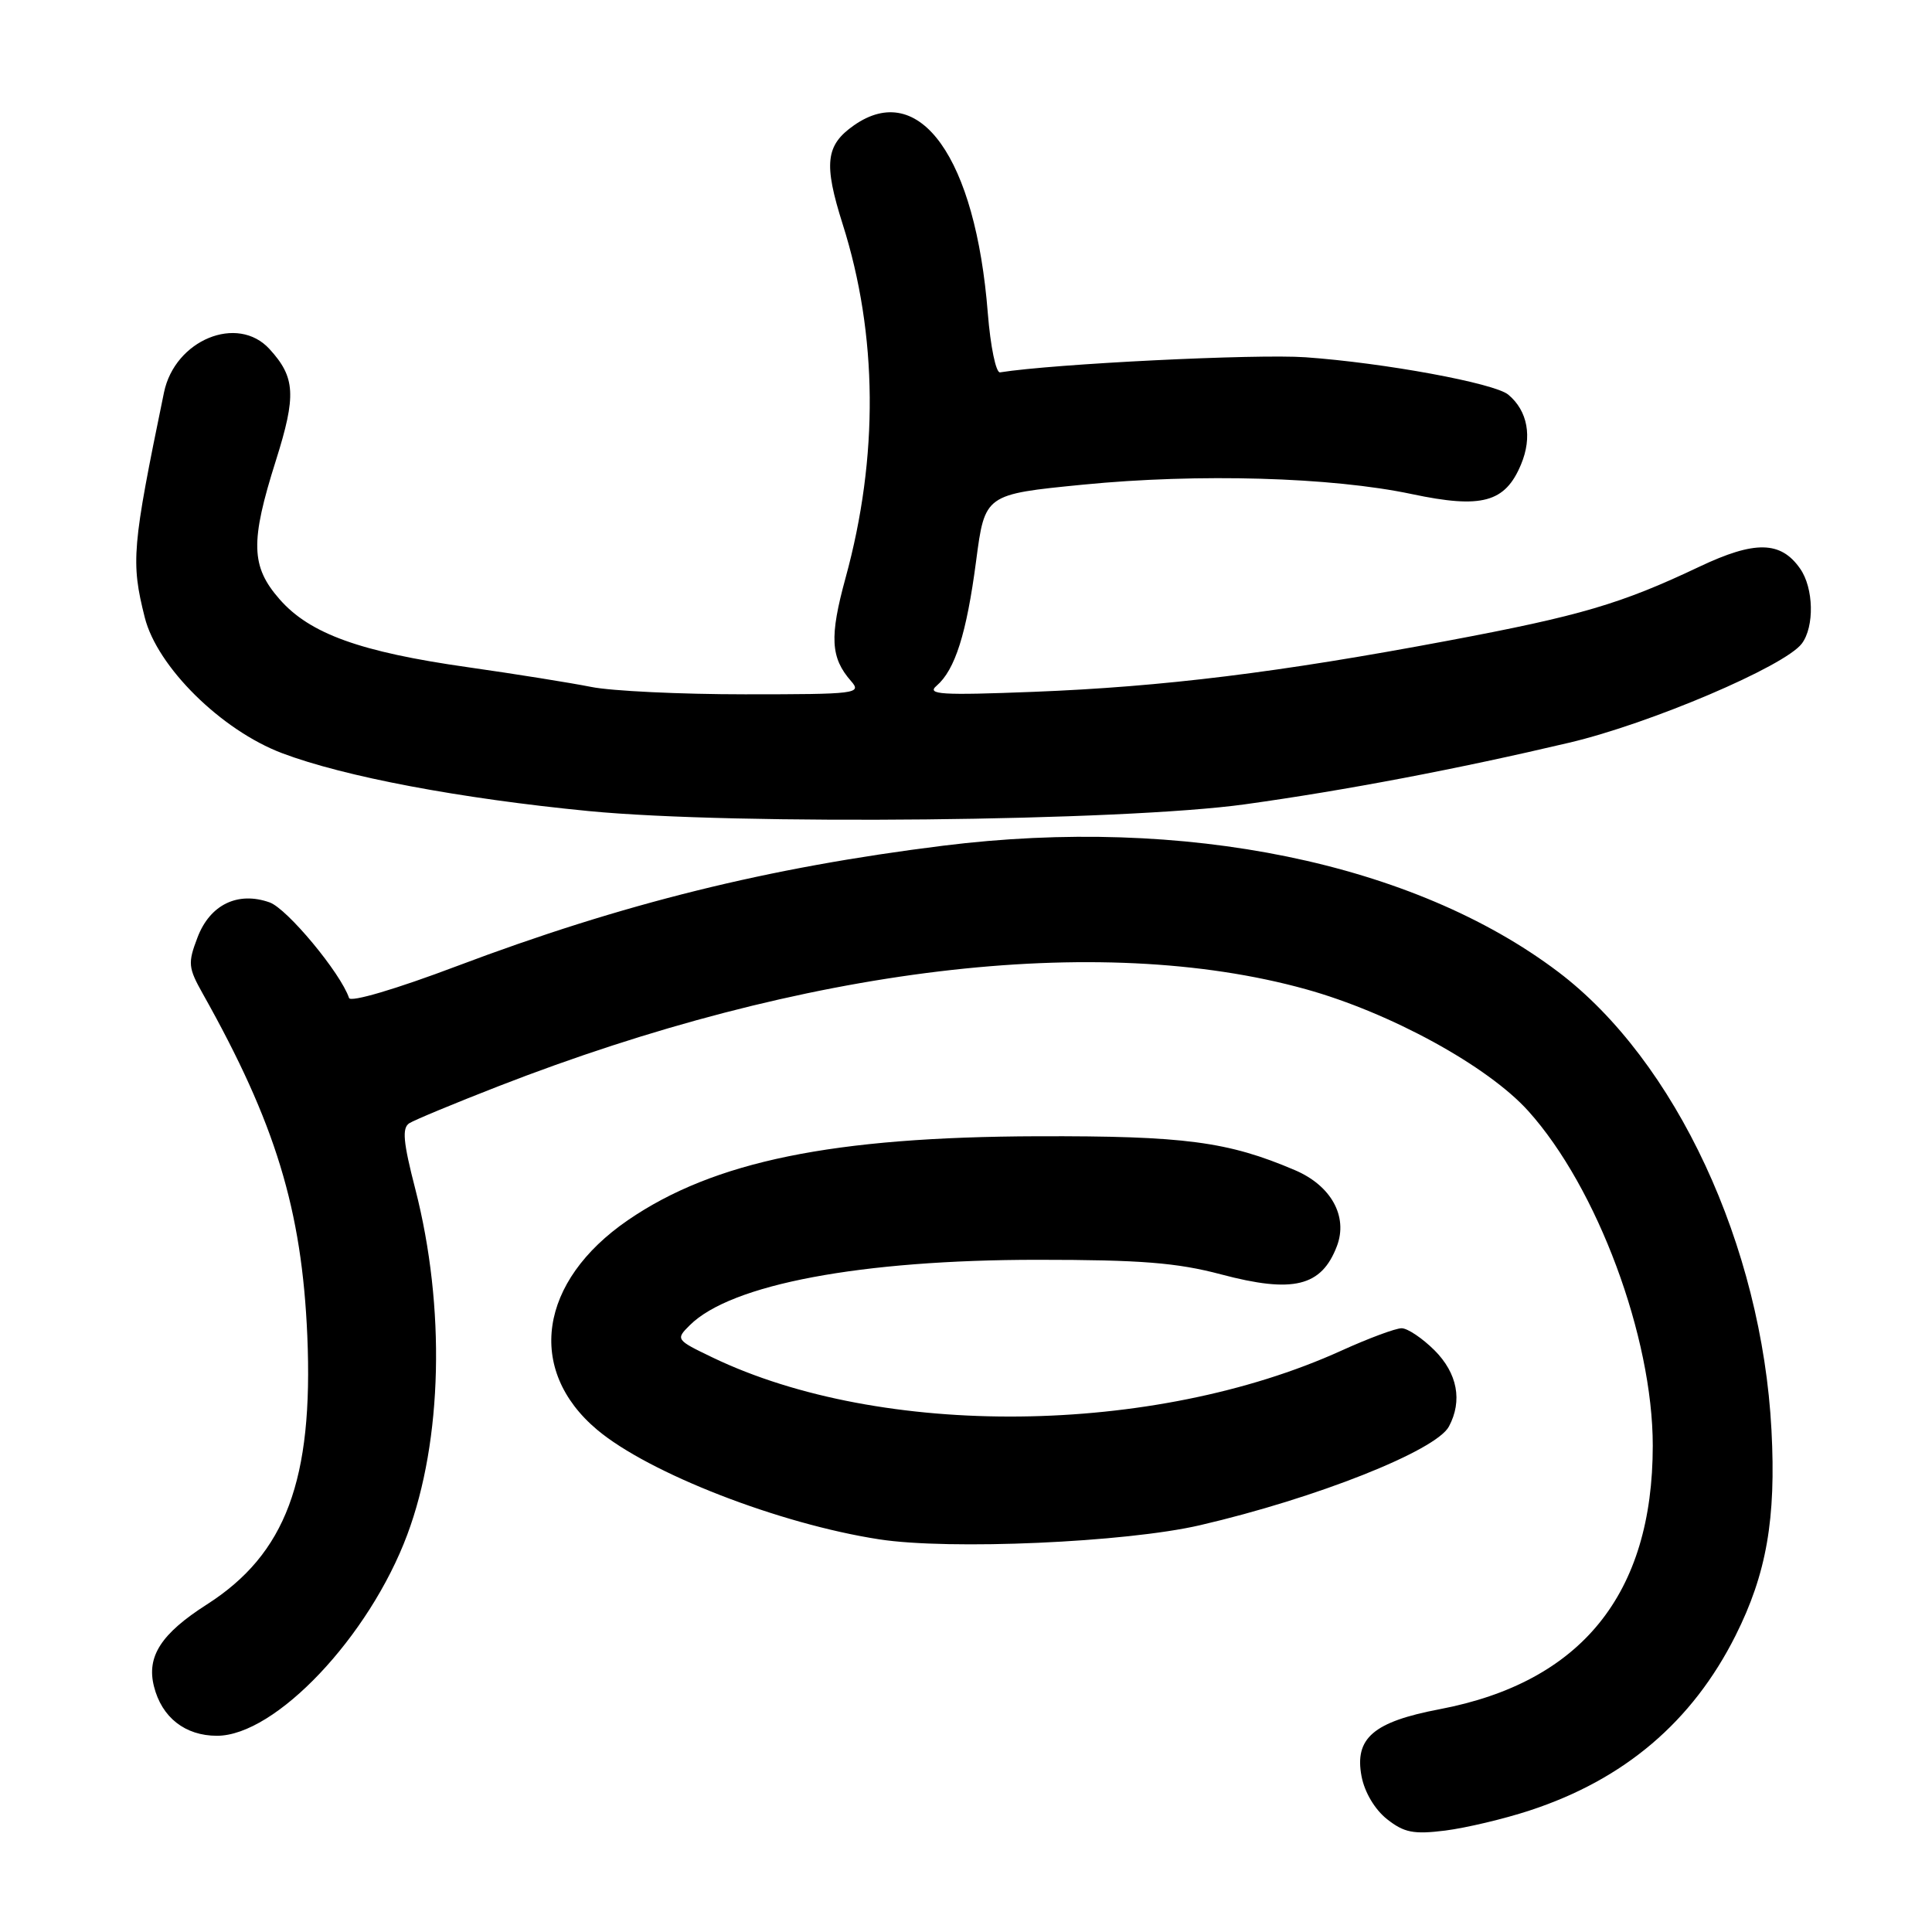 <?xml version="1.0" encoding="UTF-8" standalone="no"?>
<!DOCTYPE svg PUBLIC "-//W3C//DTD SVG 1.1//EN" "http://www.w3.org/Graphics/SVG/1.1/DTD/svg11.dtd" >
<svg xmlns="http://www.w3.org/2000/svg" xmlns:xlink="http://www.w3.org/1999/xlink" version="1.1" viewBox="0 0 256 256">
 <g >
 <path fill="currentColor"
d=" M 202.69 239.90 C 215.22 235.80 224.24 228.14 229.97 216.72 C 234.07 208.55 235.35 201.26 234.73 189.50 C 233.45 165.08 222.04 140.56 206.47 128.78 C 187.34 114.31 156.95 108.07 124.97 112.06 C 101.81 114.94 82.50 119.73 60.55 128.01 C 52.48 131.06 46.45 132.84 46.25 132.24 C 45.14 128.93 38.05 120.39 35.72 119.57 C 31.50 118.08 27.82 119.87 26.17 124.22 C 24.87 127.62 24.93 128.22 26.89 131.71 C 36.51 148.83 40.00 160.27 40.72 177.00 C 41.53 196.11 37.87 205.91 27.41 212.60 C 21.35 216.47 19.40 219.49 20.40 223.45 C 21.43 227.57 24.53 230.00 28.75 230.00 C 36.49 230.00 48.91 216.88 53.96 203.37 C 58.64 190.88 59.05 173.21 55.03 157.56 C 53.42 151.32 53.25 149.46 54.24 148.83 C 54.93 148.40 60.22 146.20 66.00 143.95 C 106.66 128.12 145.50 123.45 173.01 131.07 C 184.22 134.18 197.14 141.25 202.51 147.22 C 211.65 157.38 219.00 177.15 219.00 191.55 C 219.00 211.21 209.55 222.90 190.76 226.48 C 181.98 228.15 179.46 230.32 180.41 235.36 C 180.81 237.48 182.17 239.77 183.79 241.05 C 186.06 242.84 187.31 243.08 191.50 242.56 C 194.25 242.21 199.29 241.02 202.69 239.90 Z  M 159.00 202.10 C 174.39 198.53 190.27 192.23 191.99 189.02 C 193.81 185.61 193.12 181.97 190.08 178.92 C 188.47 177.32 186.51 176.00 185.72 176.00 C 184.92 176.00 181.32 177.34 177.71 178.98 C 152.83 190.26 116.82 190.64 94.41 179.87 C 89.56 177.54 89.51 177.47 91.40 175.60 C 96.84 170.17 114.11 166.93 137.50 166.93 C 151.12 166.93 155.95 167.31 161.79 168.86 C 171.36 171.40 175.11 170.48 177.15 165.11 C 178.64 161.18 176.38 157.09 171.58 155.05 C 162.70 151.26 156.95 150.50 137.50 150.56 C 110.38 150.64 94.58 153.87 83.20 161.68 C 71.41 169.77 69.68 181.50 79.11 189.44 C 85.97 195.21 103.25 201.93 116.50 203.97 C 125.83 205.41 149.17 204.38 159.00 202.10 Z  M 165.00 106.57 C 178.32 104.72 193.13 101.90 207.93 98.41 C 218.64 95.89 236.48 88.29 238.75 85.28 C 240.44 83.03 240.33 77.91 238.52 75.34 C 235.96 71.67 232.52 71.61 225.18 75.09 C 214.79 80.02 209.42 81.60 191.84 84.90 C 169.46 89.11 154.12 91.00 137.00 91.67 C 124.68 92.15 122.74 92.03 124.10 90.87 C 126.55 88.76 128.07 83.98 129.34 74.33 C 130.50 65.50 130.50 65.50 143.50 64.22 C 158.81 62.71 176.47 63.22 187.08 65.47 C 196.34 67.43 199.44 66.59 201.54 61.55 C 203.07 57.91 202.43 54.43 199.85 52.29 C 198.02 50.77 183.42 48.08 172.99 47.34 C 166.48 46.88 139.67 48.20 132.51 49.34 C 131.97 49.43 131.24 45.90 130.89 41.50 C 129.27 20.90 121.86 10.51 113.15 16.61 C 109.39 19.24 109.12 21.69 111.66 29.71 C 116.31 44.35 116.44 60.54 112.04 76.58 C 109.90 84.39 110.05 87.15 112.77 90.25 C 114.23 91.91 113.49 92.00 98.73 92.00 C 90.16 92.00 80.98 91.56 78.33 91.02 C 75.67 90.49 68.33 89.31 62.00 88.41 C 47.75 86.39 41.06 83.98 37.06 79.42 C 33.23 75.06 33.14 71.81 36.56 61.01 C 39.28 52.39 39.14 50.00 35.71 46.25 C 31.48 41.62 23.17 45.04 21.73 52.00 C 17.49 72.55 17.33 74.44 19.18 81.81 C 20.82 88.35 29.31 96.75 37.38 99.80 C 45.59 102.91 60.94 105.81 78.00 107.47 C 97.44 109.36 148.81 108.83 165.00 106.57 Z "/>
</g>
</svg>